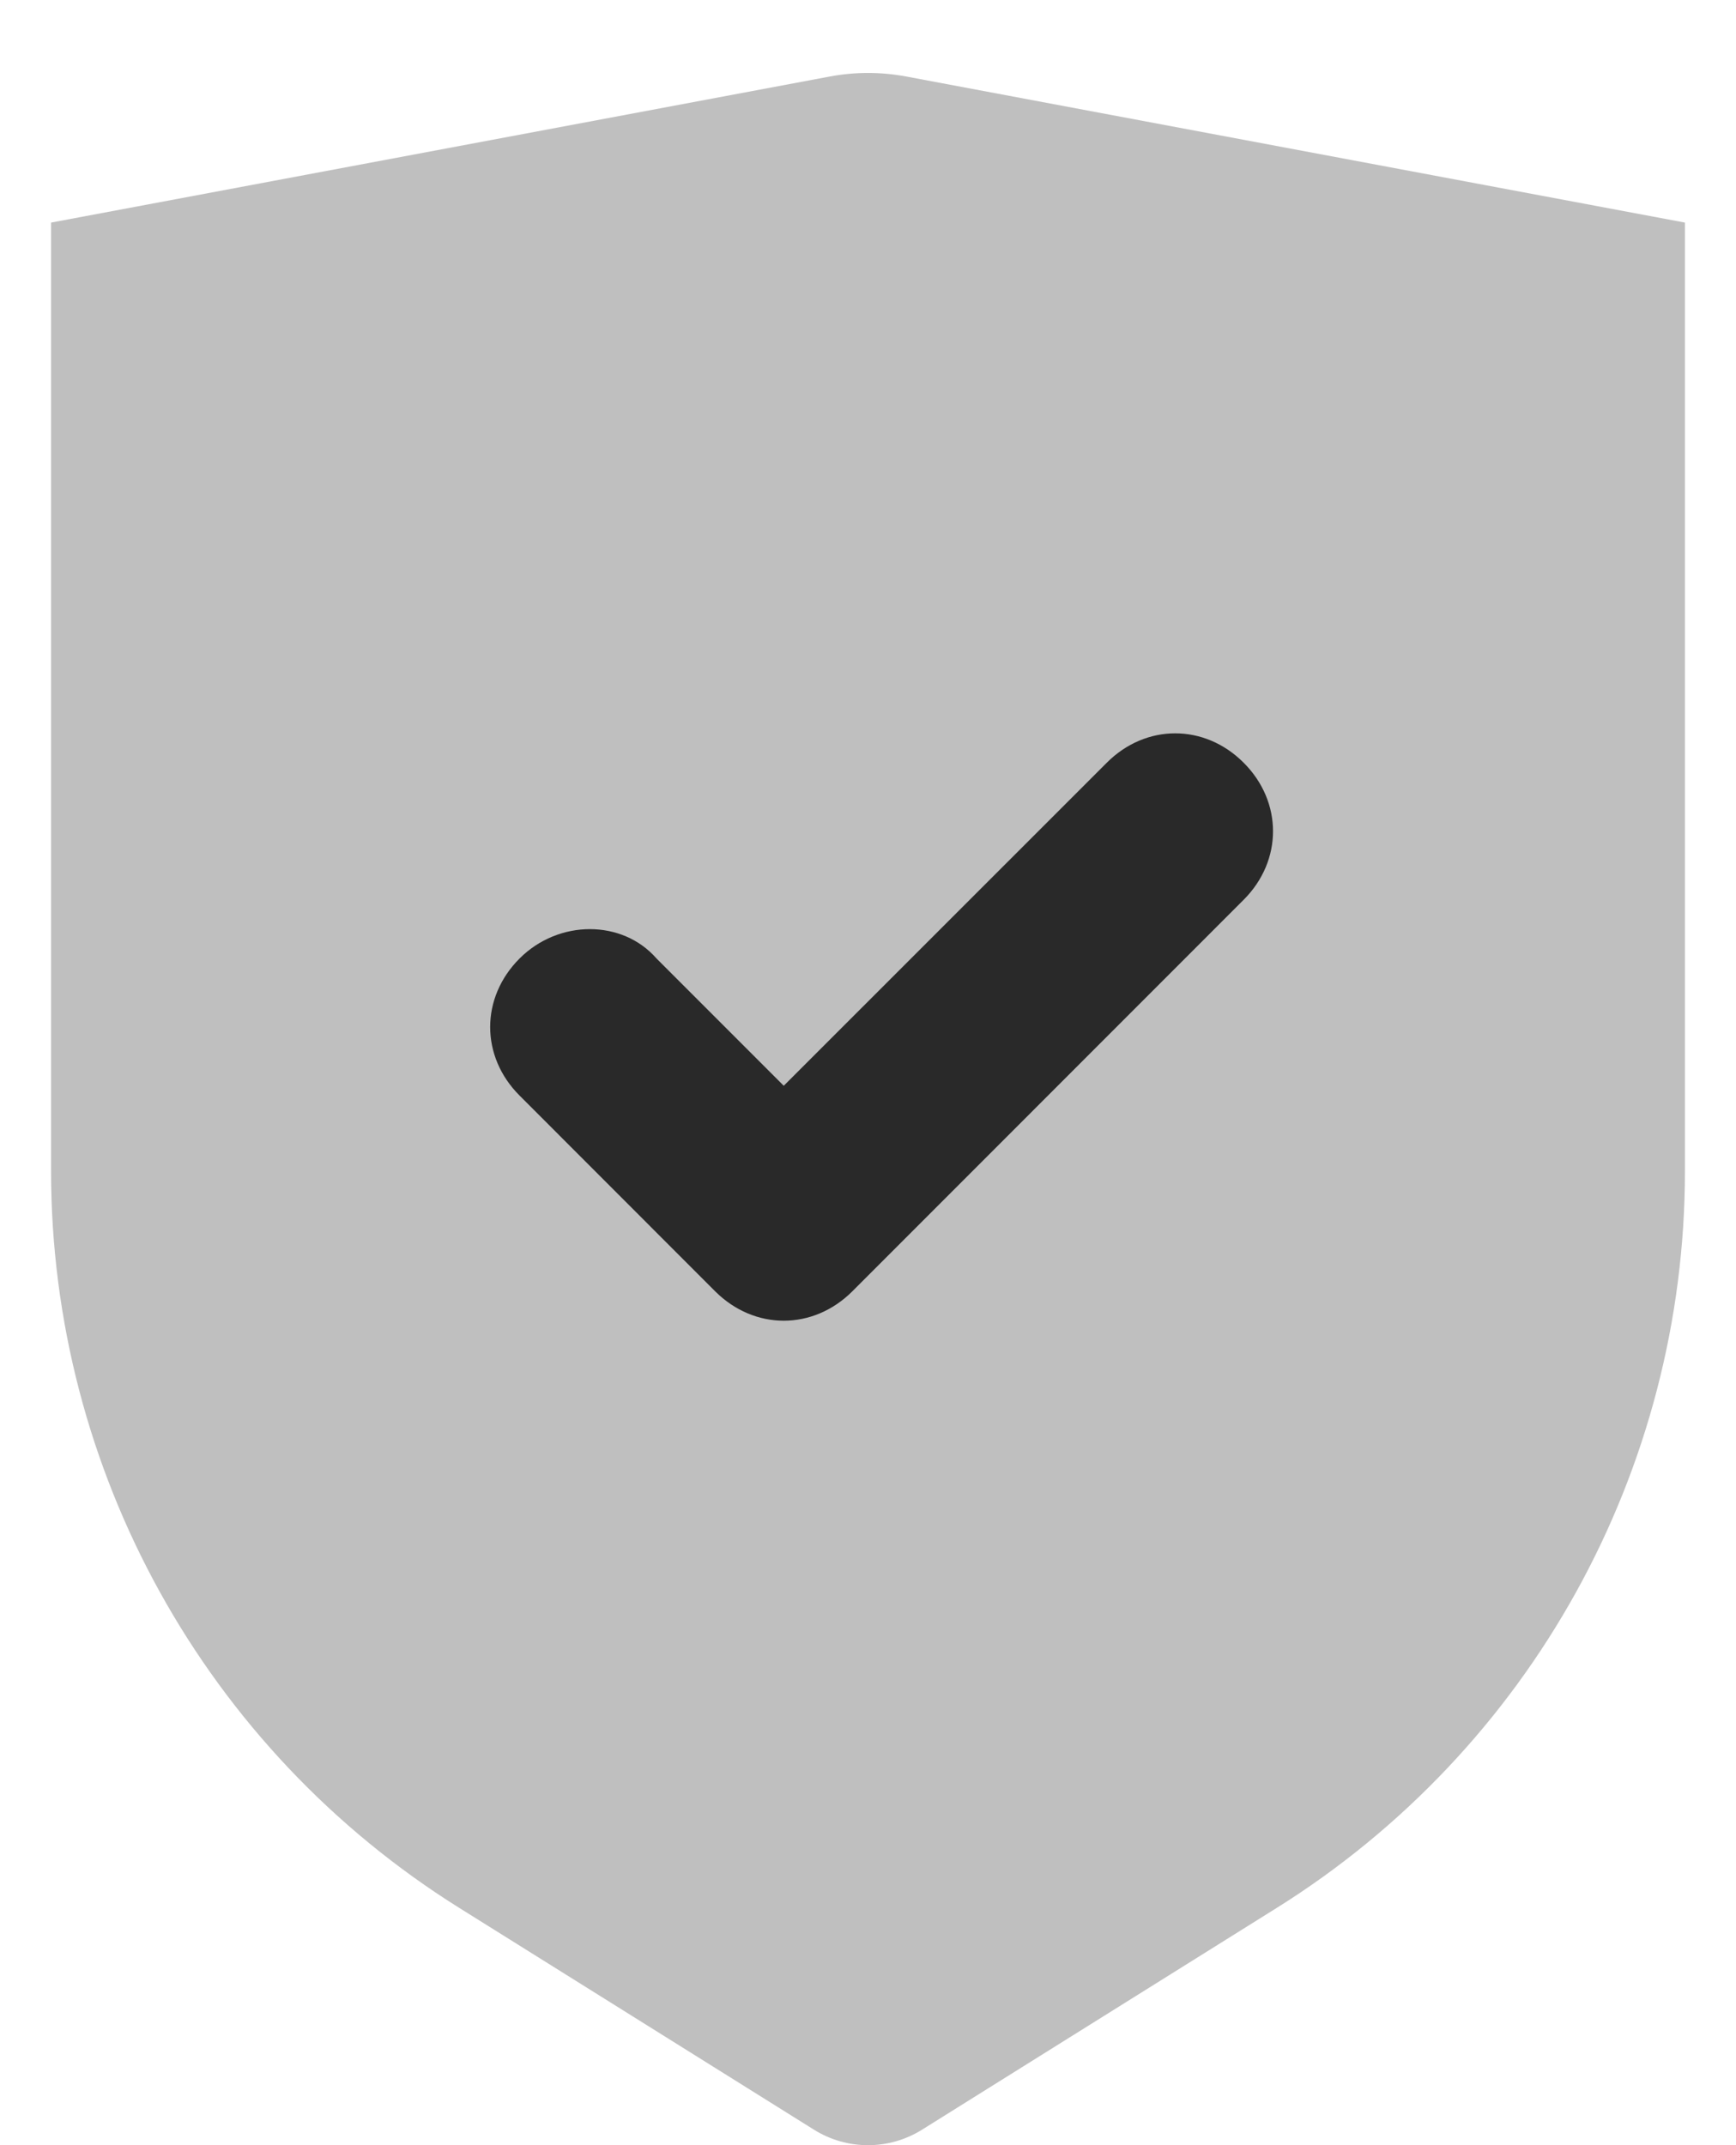 <svg width="17" height="21" viewBox="0 0 17 21" fill="none" xmlns="http://www.w3.org/2000/svg">
<path opacity="0.3" fill-rule="evenodd" clip-rule="evenodd" d="M0.5 2.179L8.131 0.748C8.375 0.703 8.625 0.703 8.869 0.748L16.5 2.179V11.462C16.5 14.397 14.988 17.124 12.5 18.679L9.03 20.848C8.706 21.051 8.294 21.051 7.97 20.848L4.5 18.679C2.012 17.124 0.5 14.397 0.5 11.462V2.179Z" fill="#292929"/>
<path fill-rule="evenodd" clip-rule="evenodd" d="M7.675 12.929C7.435 12.929 7.196 12.833 7.004 12.642L5.088 10.725C4.704 10.342 4.704 9.767 5.088 9.383C5.471 9 6.094 9 6.429 9.383L7.675 10.629L10.838 7.467C11.221 7.083 11.796 7.083 12.179 7.467C12.562 7.85 12.562 8.425 12.179 8.808L8.346 12.642C8.154 12.833 7.915 12.929 7.675 12.929Z" fill="#292929"/>
</svg>
